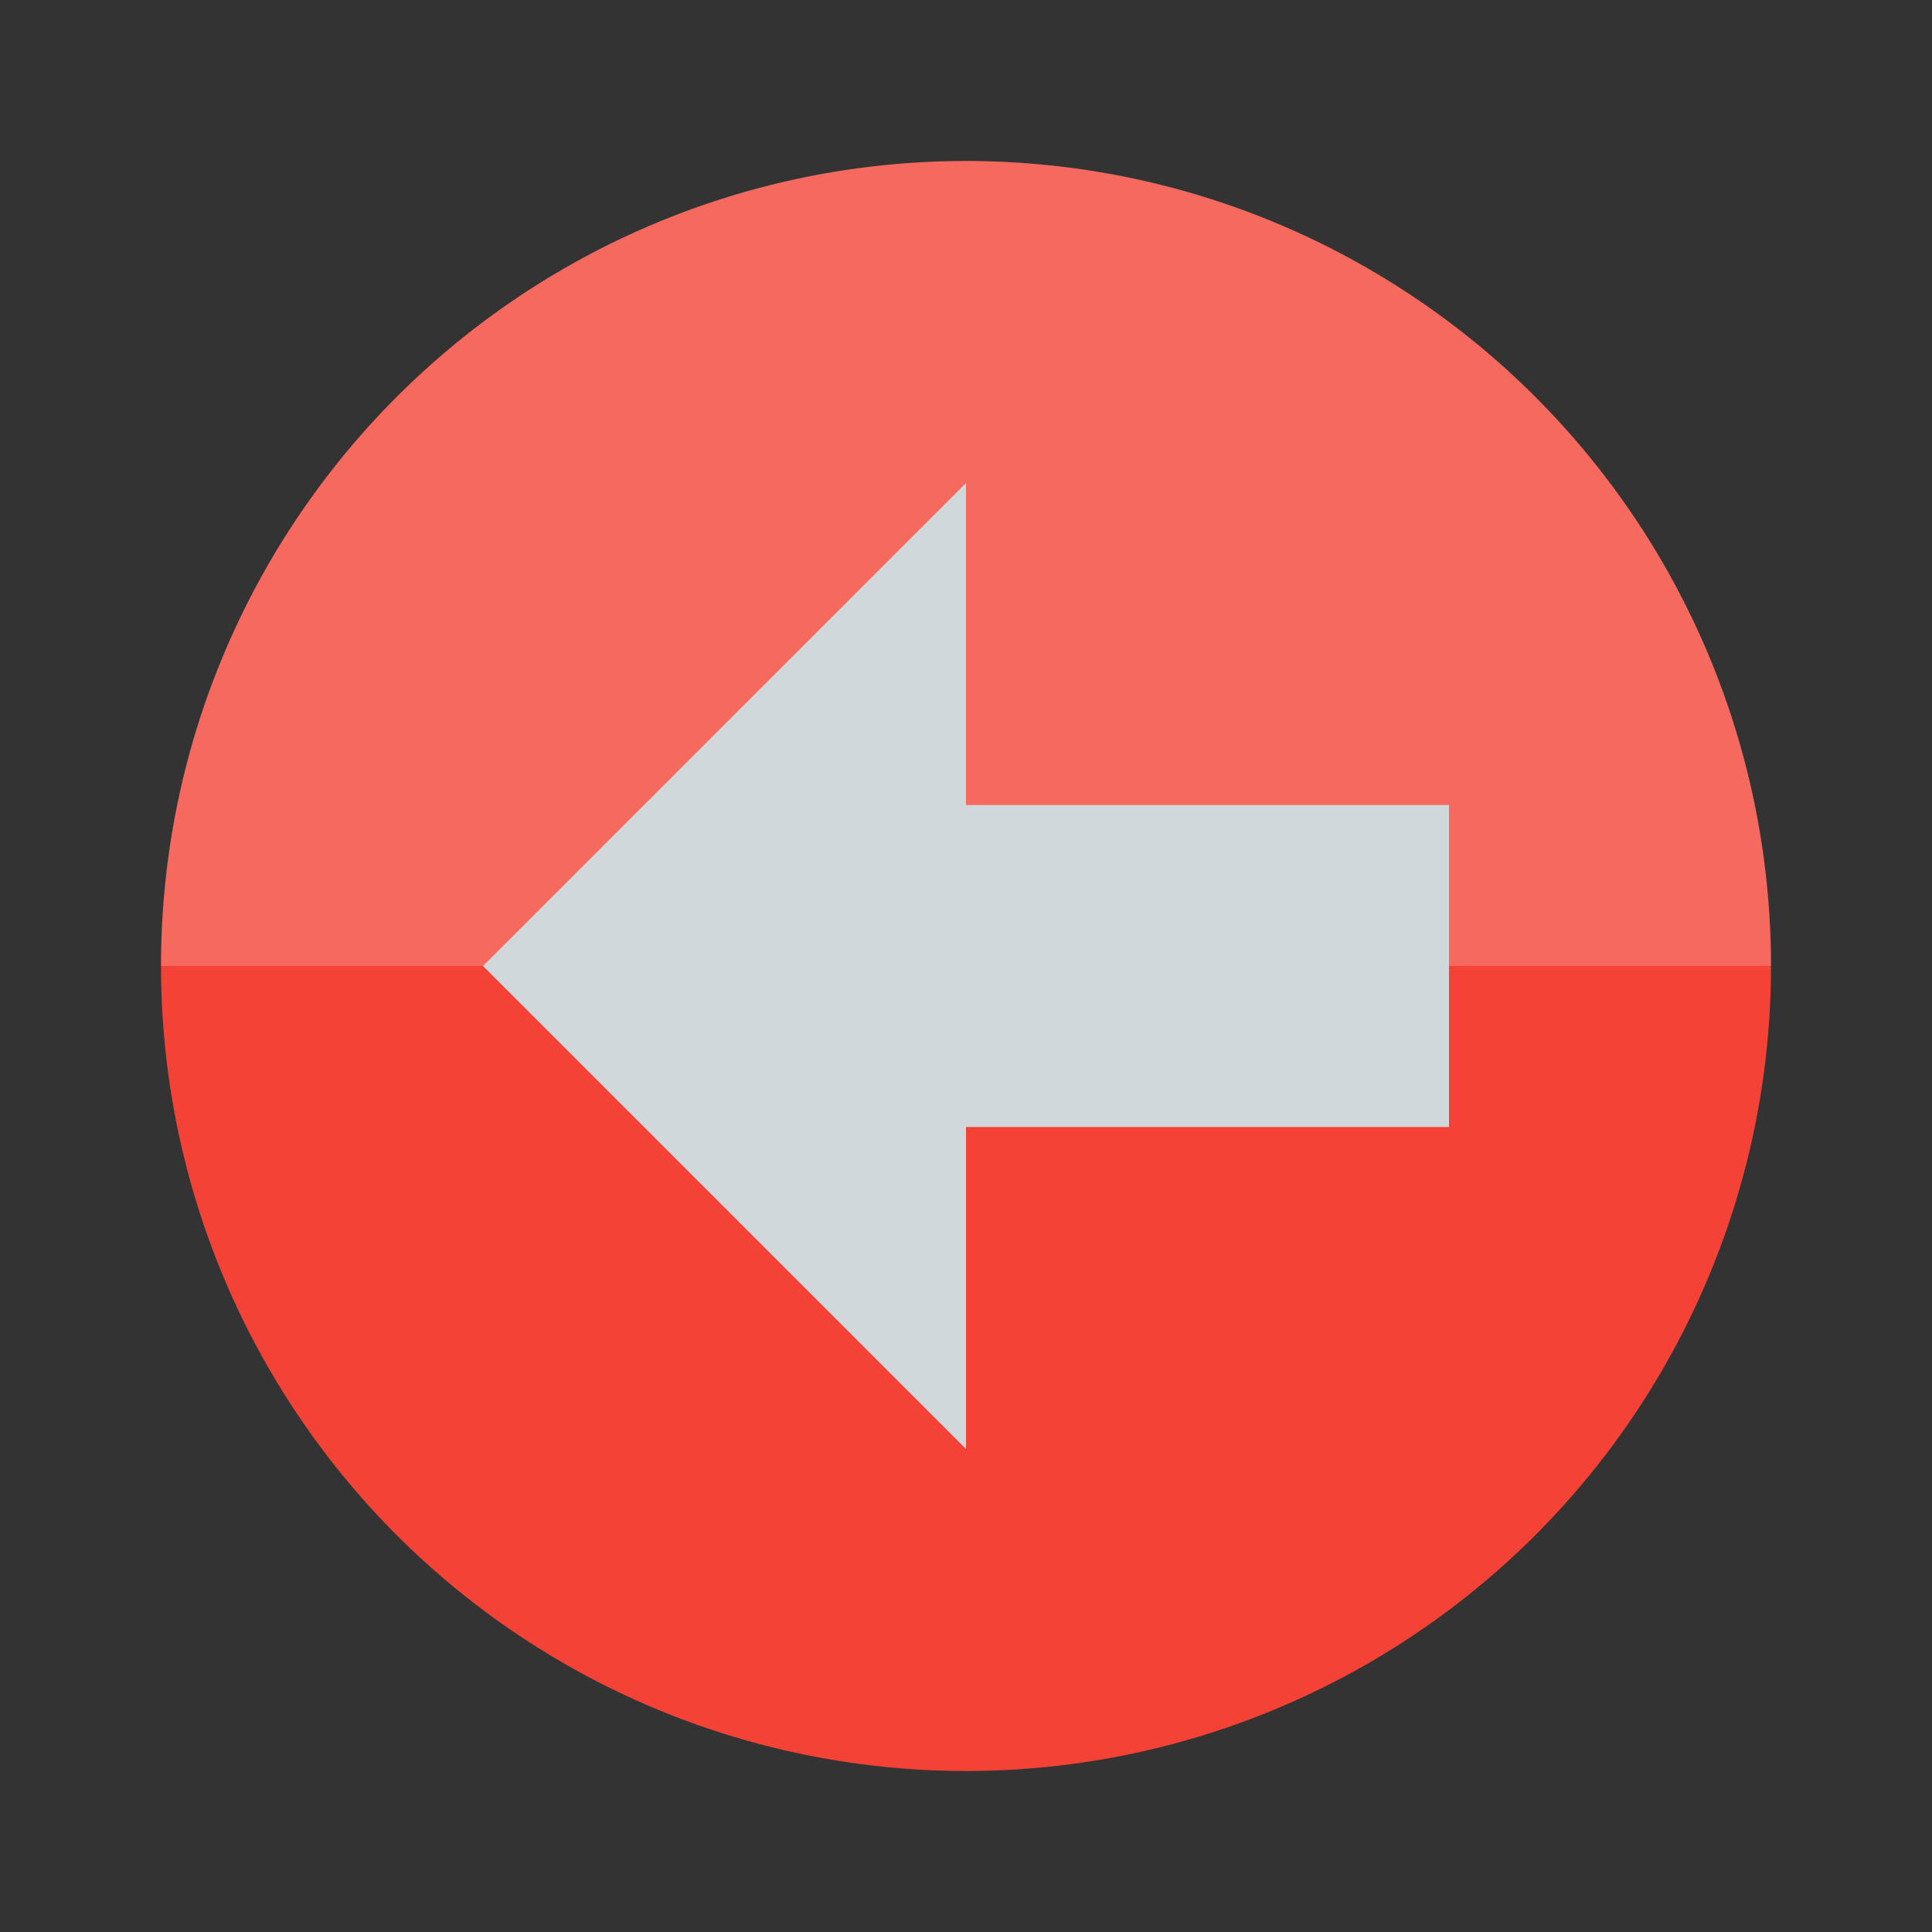 <svg xmlns="http://www.w3.org/2000/svg" xmlns:xlink="http://www.w3.org/1999/xlink" version="1.1"  x="0px" y="0px" width="32" height="32" viewBox="0 0 24 24" style="enable-background:new 0 0 24 24;" xml:space="preserve" viewbox="0 0 32 32">

<rect x="0" y="0" width="24" height="24" fill="#333333" stroke="none"/>

<rect class="st2" width="24" height="24" style="fill:none;;"></rect>
<circle id="58128986_shock_x5F_color_same" class="stshockcolor" cx="12" cy="12" r="10" style="fill: rgb(244, 67, 54);" data-st="fill:#FF4081;;"></circle>
<path class="st0" d="M2,12C2,6.479,6.479,2,12,2c5.523,0,10,4.479,10,10H2z" style="opacity:0.2;fill:#FFFFFF;;"></path>
<polygon class="st3" points="12,18 12,14 18,14 18,10 12,10 12,6 6,12 " style="fill:#D0D8DC;;"></polygon>
</svg>